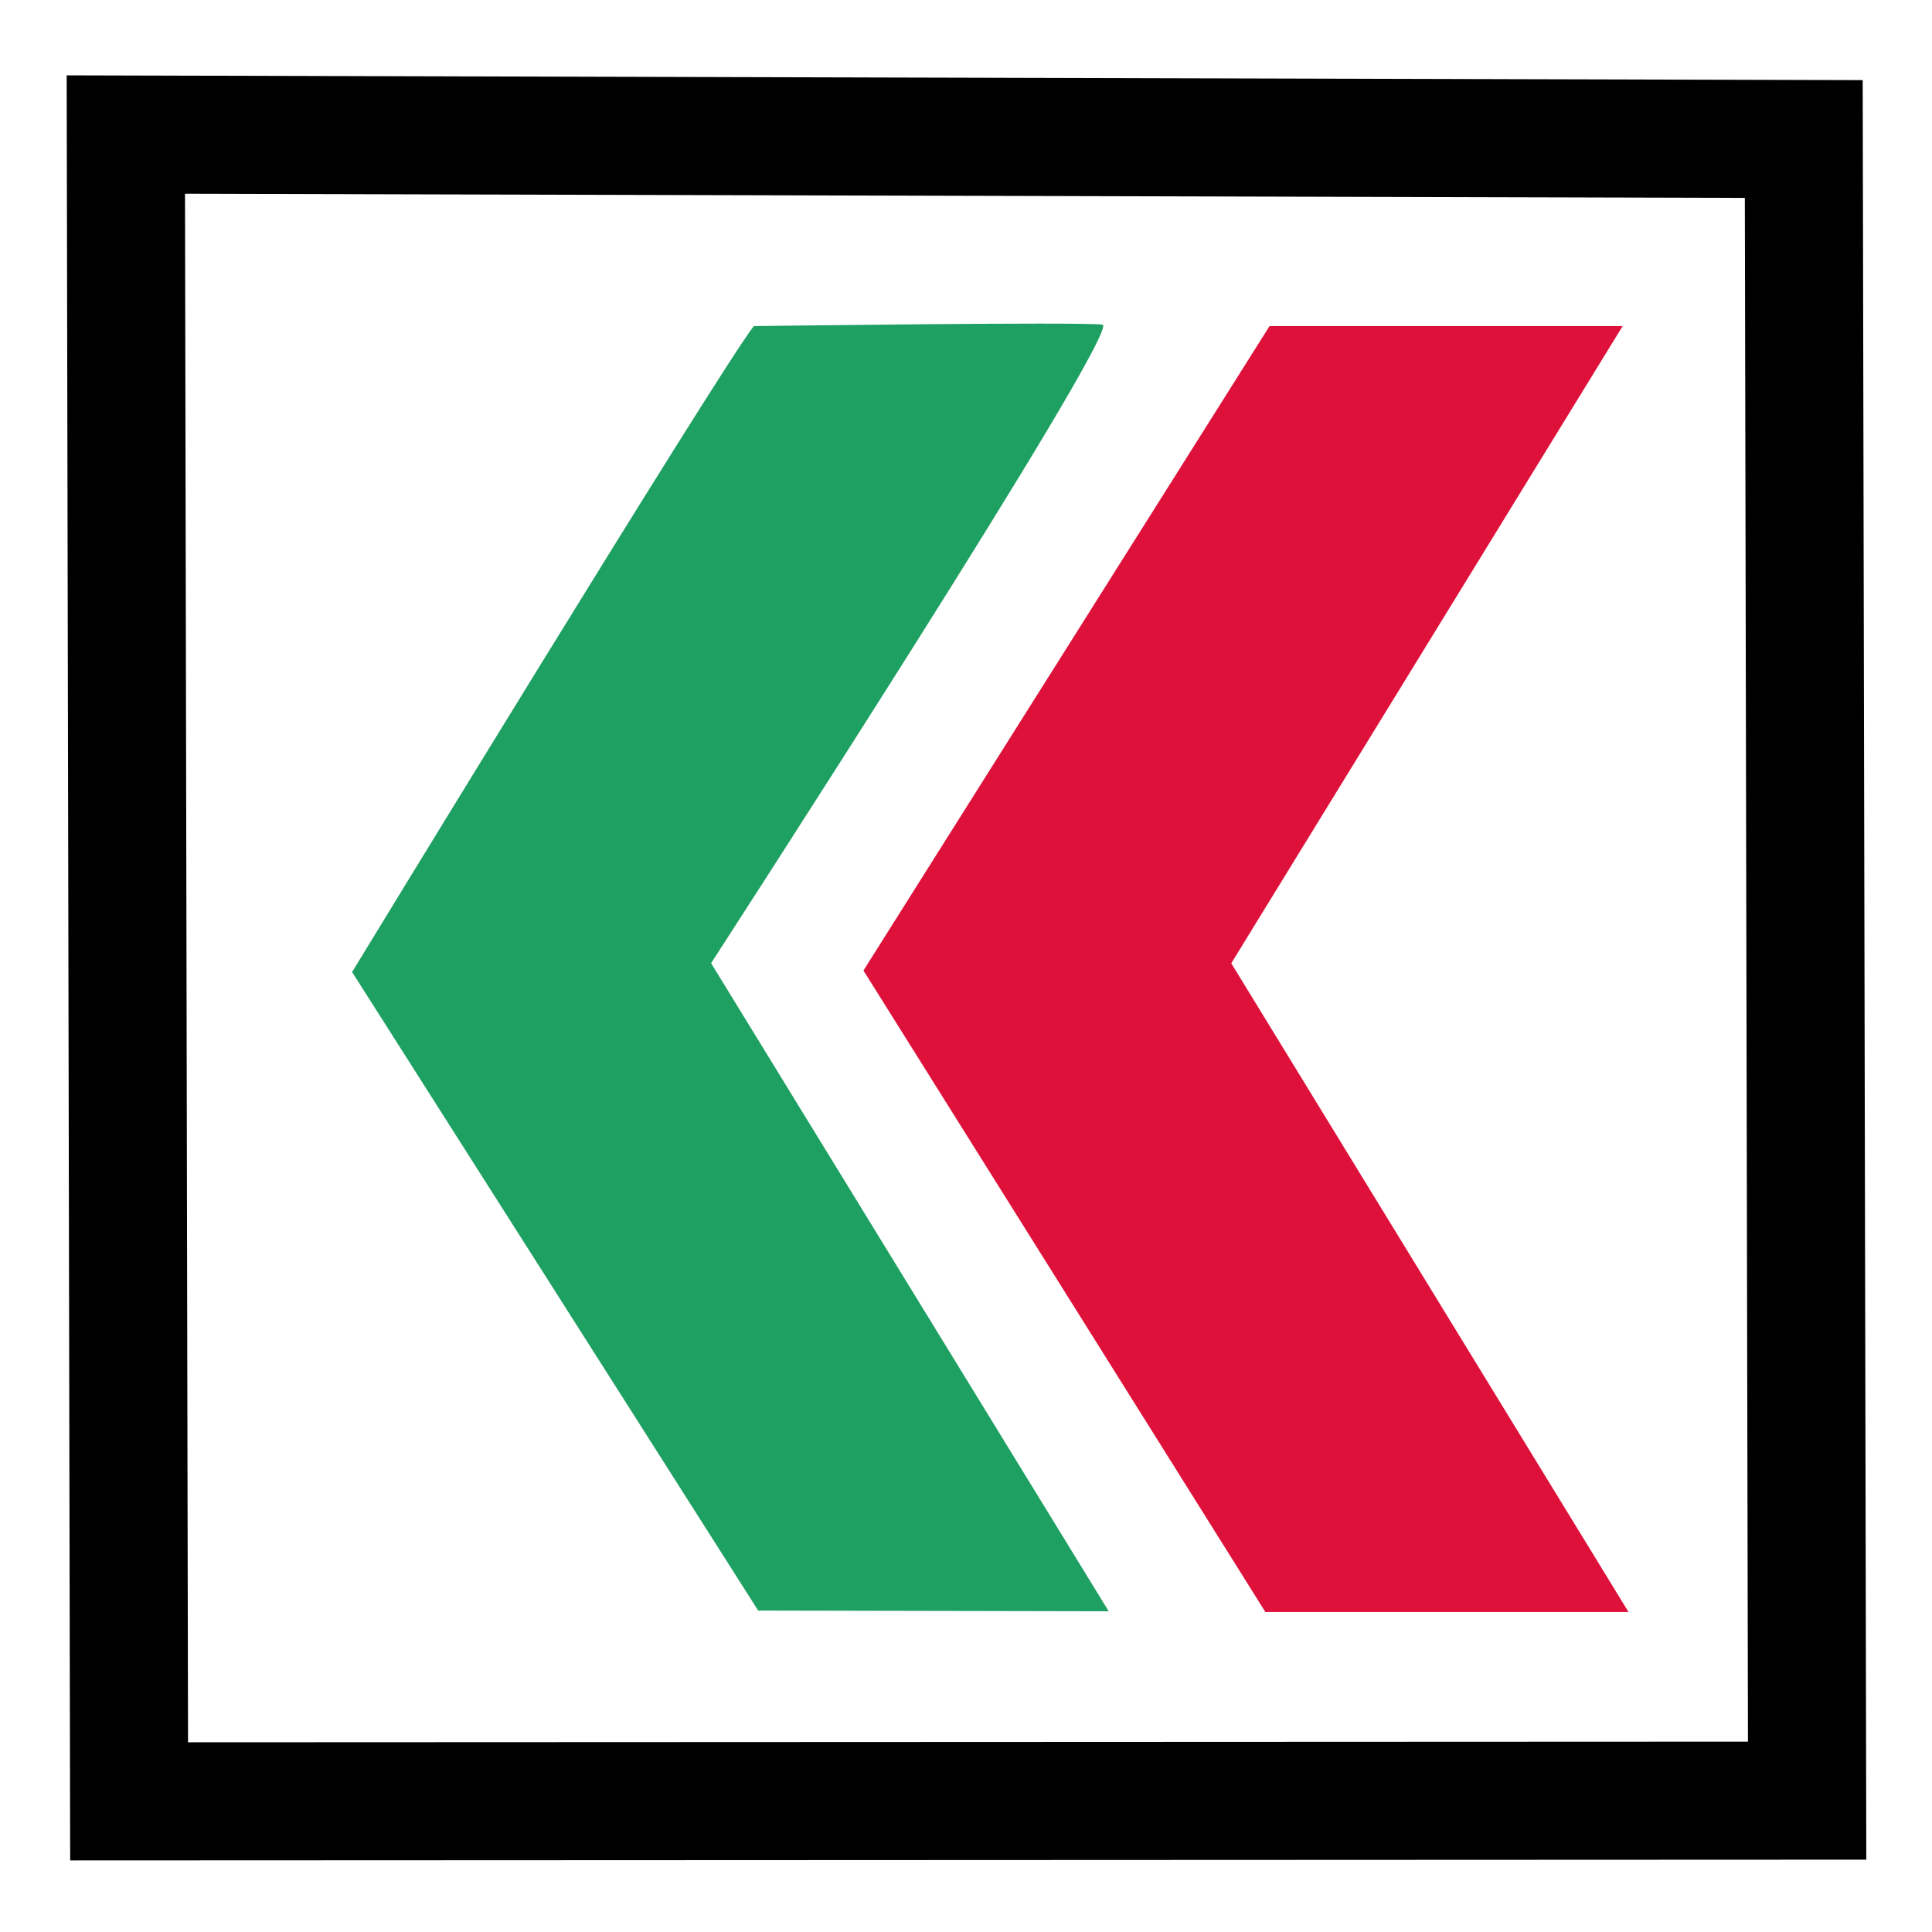 <?xml version="1.0" encoding="UTF-8" standalone="no"?>
<!-- Created with Inkscape (http://www.inkscape.org/) -->

<svg
   xmlns:dc="http://purl.org/dc/elements/1.1/"
   xmlns:cc="http://creativecommons.org/ns#"
   xmlns:rdf="http://www.w3.org/1999/02/22-rdf-syntax-ns#"
   xmlns:svg="http://www.w3.org/2000/svg"
   xmlns="http://www.w3.org/2000/svg"
   xmlns:sodipodi="http://sodipodi.sourceforge.net/DTD/sodipodi-0.dtd"
   xmlns:inkscape="http://www.inkscape.org/namespaces/inkscape"
   version="1.1"
   id="svg9708"
   width="1600"
   height="1600"
   viewBox="0 0 1600 1600"
   sodipodi:docname="bcn.svg"
   inkscape:version="0.92.4 (5da689c313, 2019-01-14)">
  <defs
     id="defs9712" />
  <sodipodi:namedview
     pagecolor="#ffffff"
     bordercolor="#666666"
     borderopacity="1"
     objecttolerance="10"
     gridtolerance="10"
     guidetolerance="10"
     inkscape:pageopacity="0"
     inkscape:pageshadow="2"
     inkscape:window-width="1920"
     inkscape:window-height="1001"
     id="namedview9710"
     showgrid="false"
     showguides="true"
     inkscape:guide-bbox="true"
     inkscape:zoom="0.39244426"
     inkscape:cx="544.46265"
     inkscape:cy="965.82394"
     inkscape:window-x="-9"
     inkscape:window-y="-9"
     inkscape:window-maximized="1"
     inkscape:current-layer="svg9708">
    <sodipodi:guide
       position="540.766,323.874"
       orientation="0,1"
       id="guide10268"
       inkscape:locked="false" />
    <sodipodi:guide
       position="527.463,520.934"
       orientation="0,1"
       id="guide10270"
       inkscape:locked="false" />
  </sodipodi:namedview>
  <g
     inkscape:groupmode="layer"
     id="layer5"
     inkscape:label="Layer 1"
     transform="translate(0,760)">
    <path
       style="fill:none;stroke:#000000;stroke-width:97.795;stroke-linecap:butt;stroke-linejoin:miter;stroke-miterlimit:4;stroke-dasharray:none;stroke-opacity:1"
       d="m 104.213,-648.567 1389.594,3.691 2.781,1376.087 -1389.671,0.591 z"
       id="path10262"
       inkscape:connector-curvature="0"
       sodipodi:nodetypes="ccccc" />
    <path
       style="fill:#1ea062;fill-opacity:1;stroke:none;stroke-width:5.41px;stroke-linecap:butt;stroke-linejoin:miter;stroke-opacity:1"
       d="M 624.227,-489.937 C 592.547,-448.509 291.583,44.974 291.583,44.974 L 627.882,573.793 918.176,574.384 588.891,37.663 c 0,0 341.173,-526.382 324.115,-528.819 -17.059,-2.437 -288.779,1.218 -288.779,1.218 z"
       id="path10264"
       inkscape:connector-curvature="0"
       sodipodi:nodetypes="cccccsc" />
    <path
       style="fill:#de113b;fill-opacity:1;stroke:none;stroke-width:5.41px;stroke-linecap:butt;stroke-linejoin:miter;stroke-opacity:1"
       d="M 1051.372,-489.937 715.072,43.756 1047.938,575.012 H 1348.68 L 1019.691,37.75 1343.806,-489.937 Z"
       id="path10266"
       inkscape:connector-curvature="0"
       sodipodi:nodetypes="ccccccc" />
  </g>
</svg>

